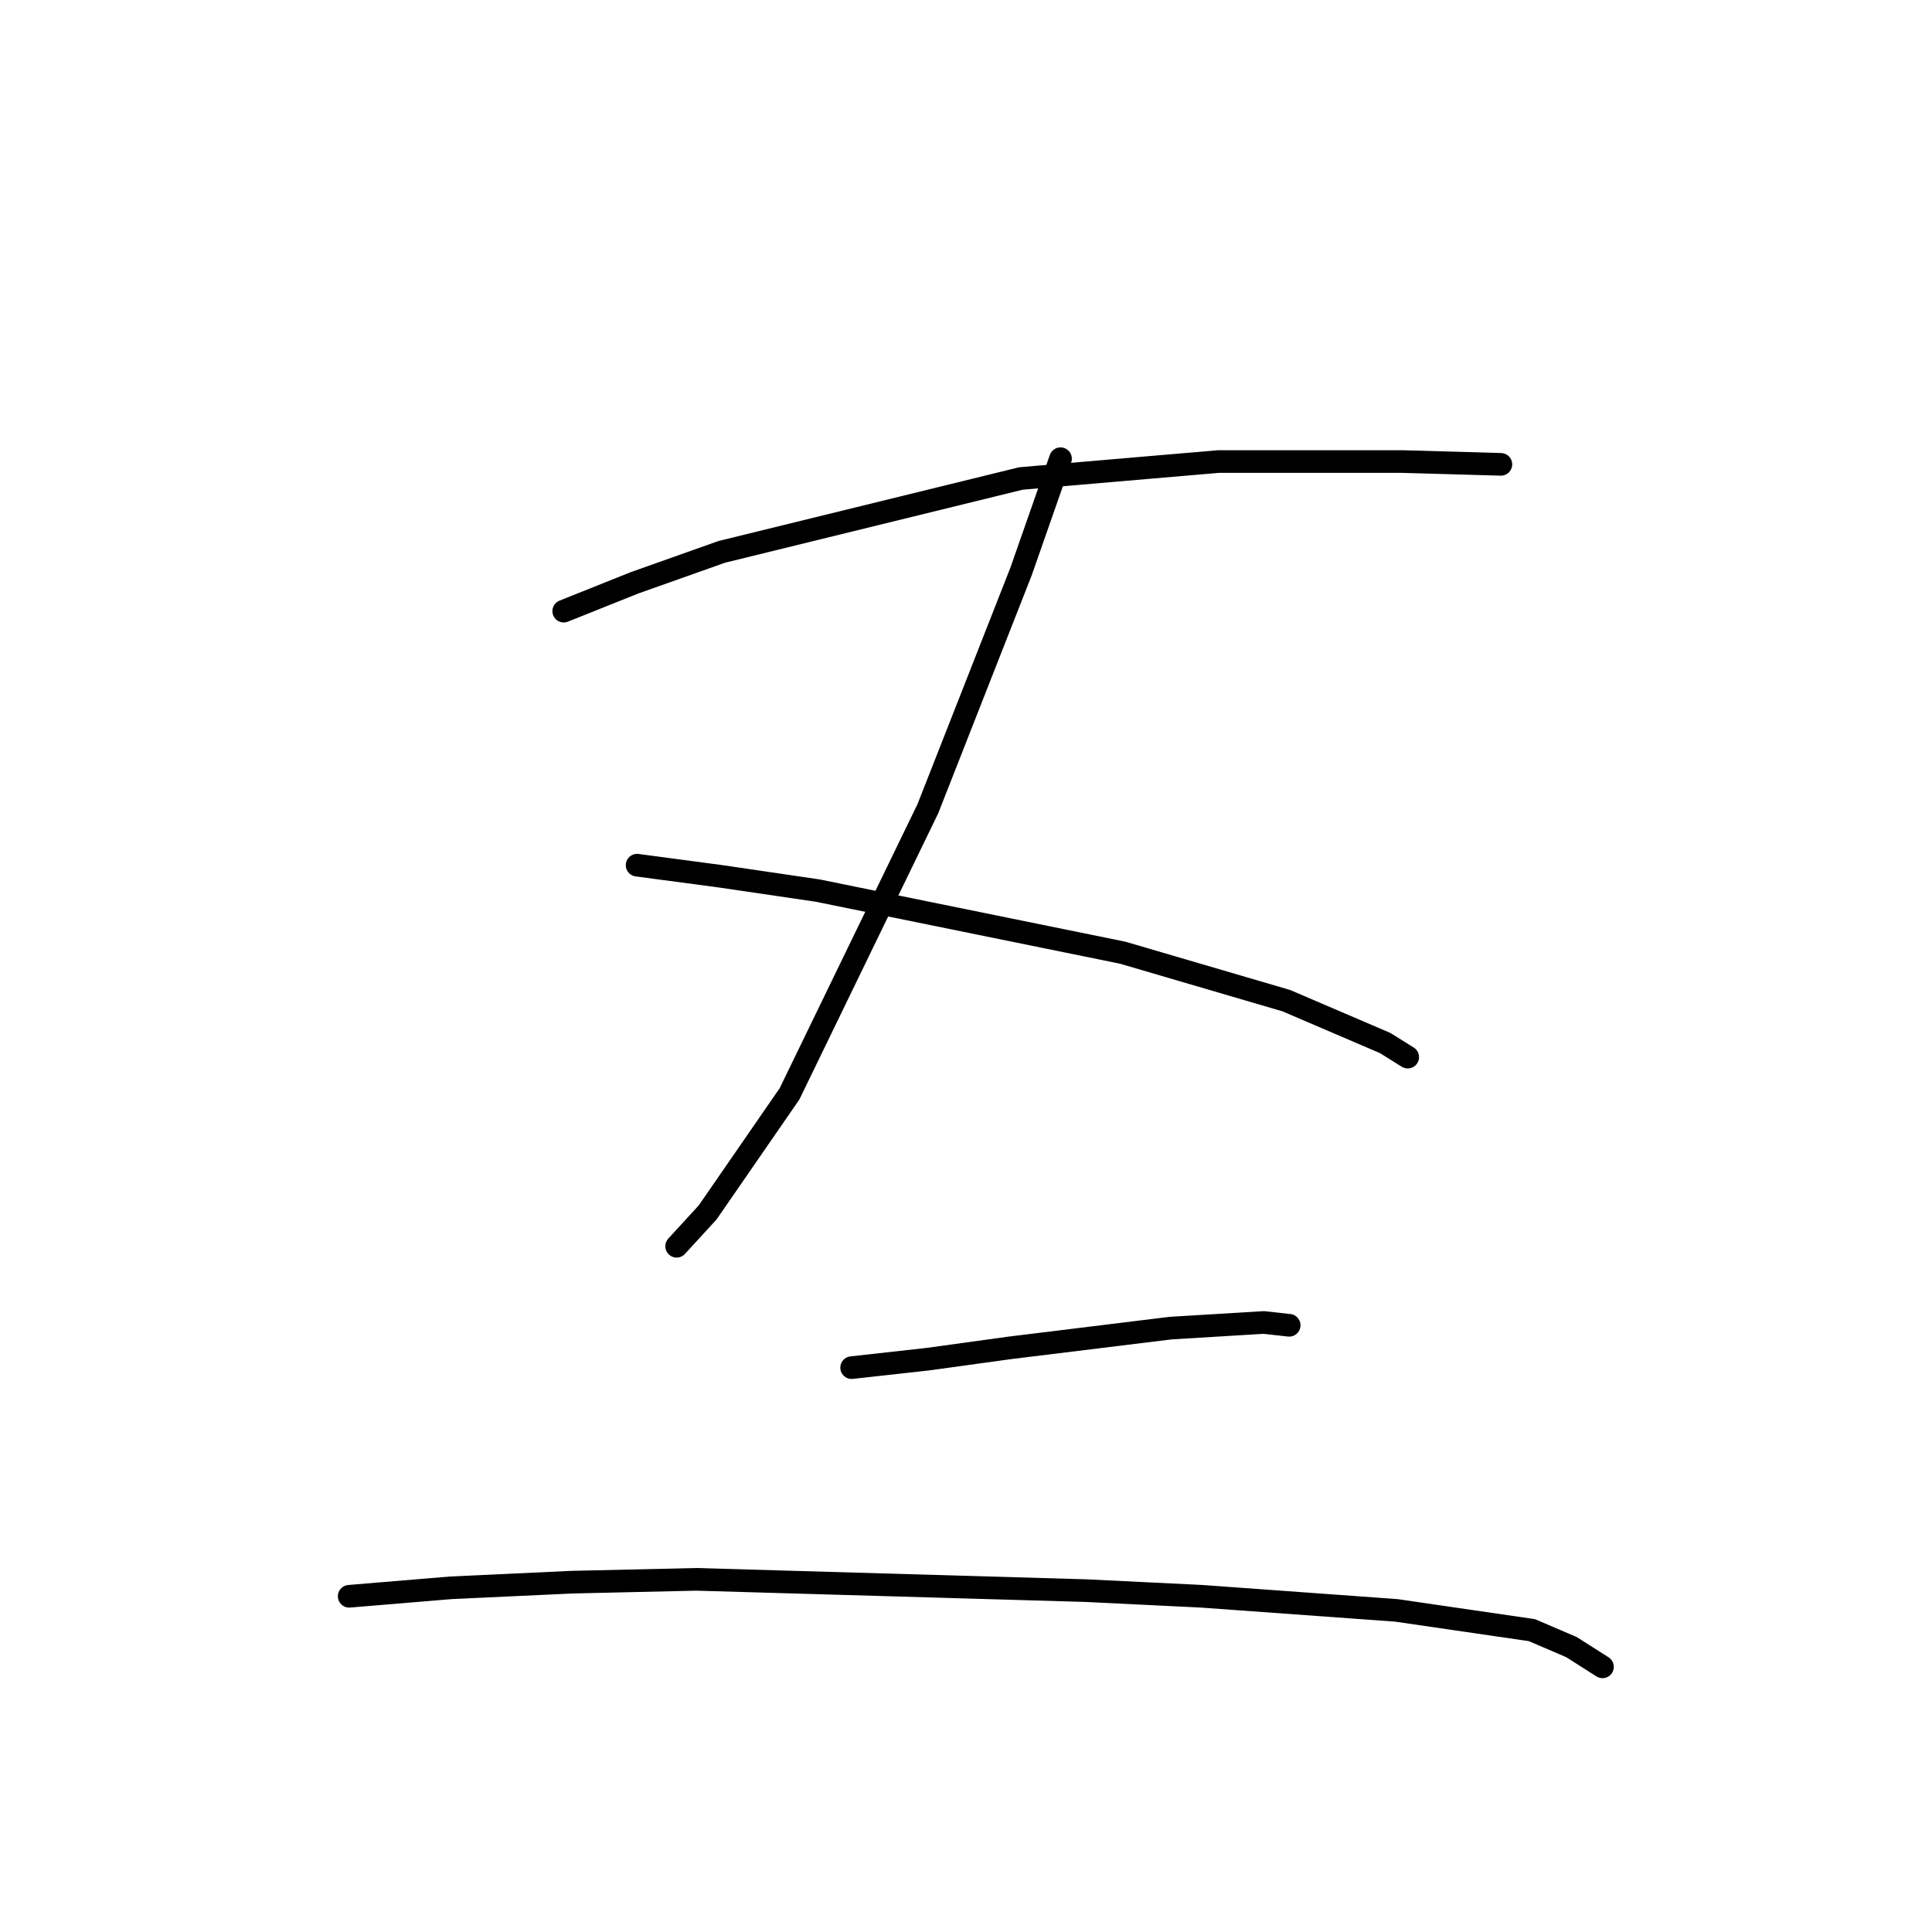<?xml version="1.0" standalone="no"?>
    <svg width="256" height="256" xmlns="http://www.w3.org/2000/svg" version="1.1">
    <polyline stroke="black" stroke-width="3" stroke-linecap="round" fill="transparent" stroke-linejoin="round" points="74.696 80.979 84.046 77.238 95.641 73.124 135.289 63.399 161.471 61.155 185.783 61.155 198.874 61.529 198.874 61.529 " />
        <polyline stroke="black" stroke-width="3" stroke-linecap="round" fill="transparent" stroke-linejoin="round" points="140.525 60.781 135.289 75.742 122.946 107.161 104.618 144.938 93.771 160.647 89.657 165.135 89.657 165.135 " />
        <polyline stroke="black" stroke-width="3" stroke-linecap="round" fill="transparent" stroke-linejoin="round" points="84.42 114.641 95.641 116.137 108.358 118.008 148.754 126.236 170.448 132.595 183.539 138.205 186.531 140.075 186.531 140.075 " />
        <polyline stroke="black" stroke-width="3" stroke-linecap="round" fill="transparent" stroke-linejoin="round" points="112.847 181.219 122.946 180.097 133.792 178.601 155.112 175.982 167.455 175.234 170.822 175.608 170.822 175.608 " />
        <polyline stroke="black" stroke-width="3" stroke-linecap="round" fill="transparent" stroke-linejoin="round" points="46.269 211.515 59.734 210.393 75.818 209.645 92.275 209.271 143.891 210.767 159.227 211.515 185.035 213.385 202.988 216.004 208.225 218.248 212.339 220.866 212.339 220.866 " />
        </svg>